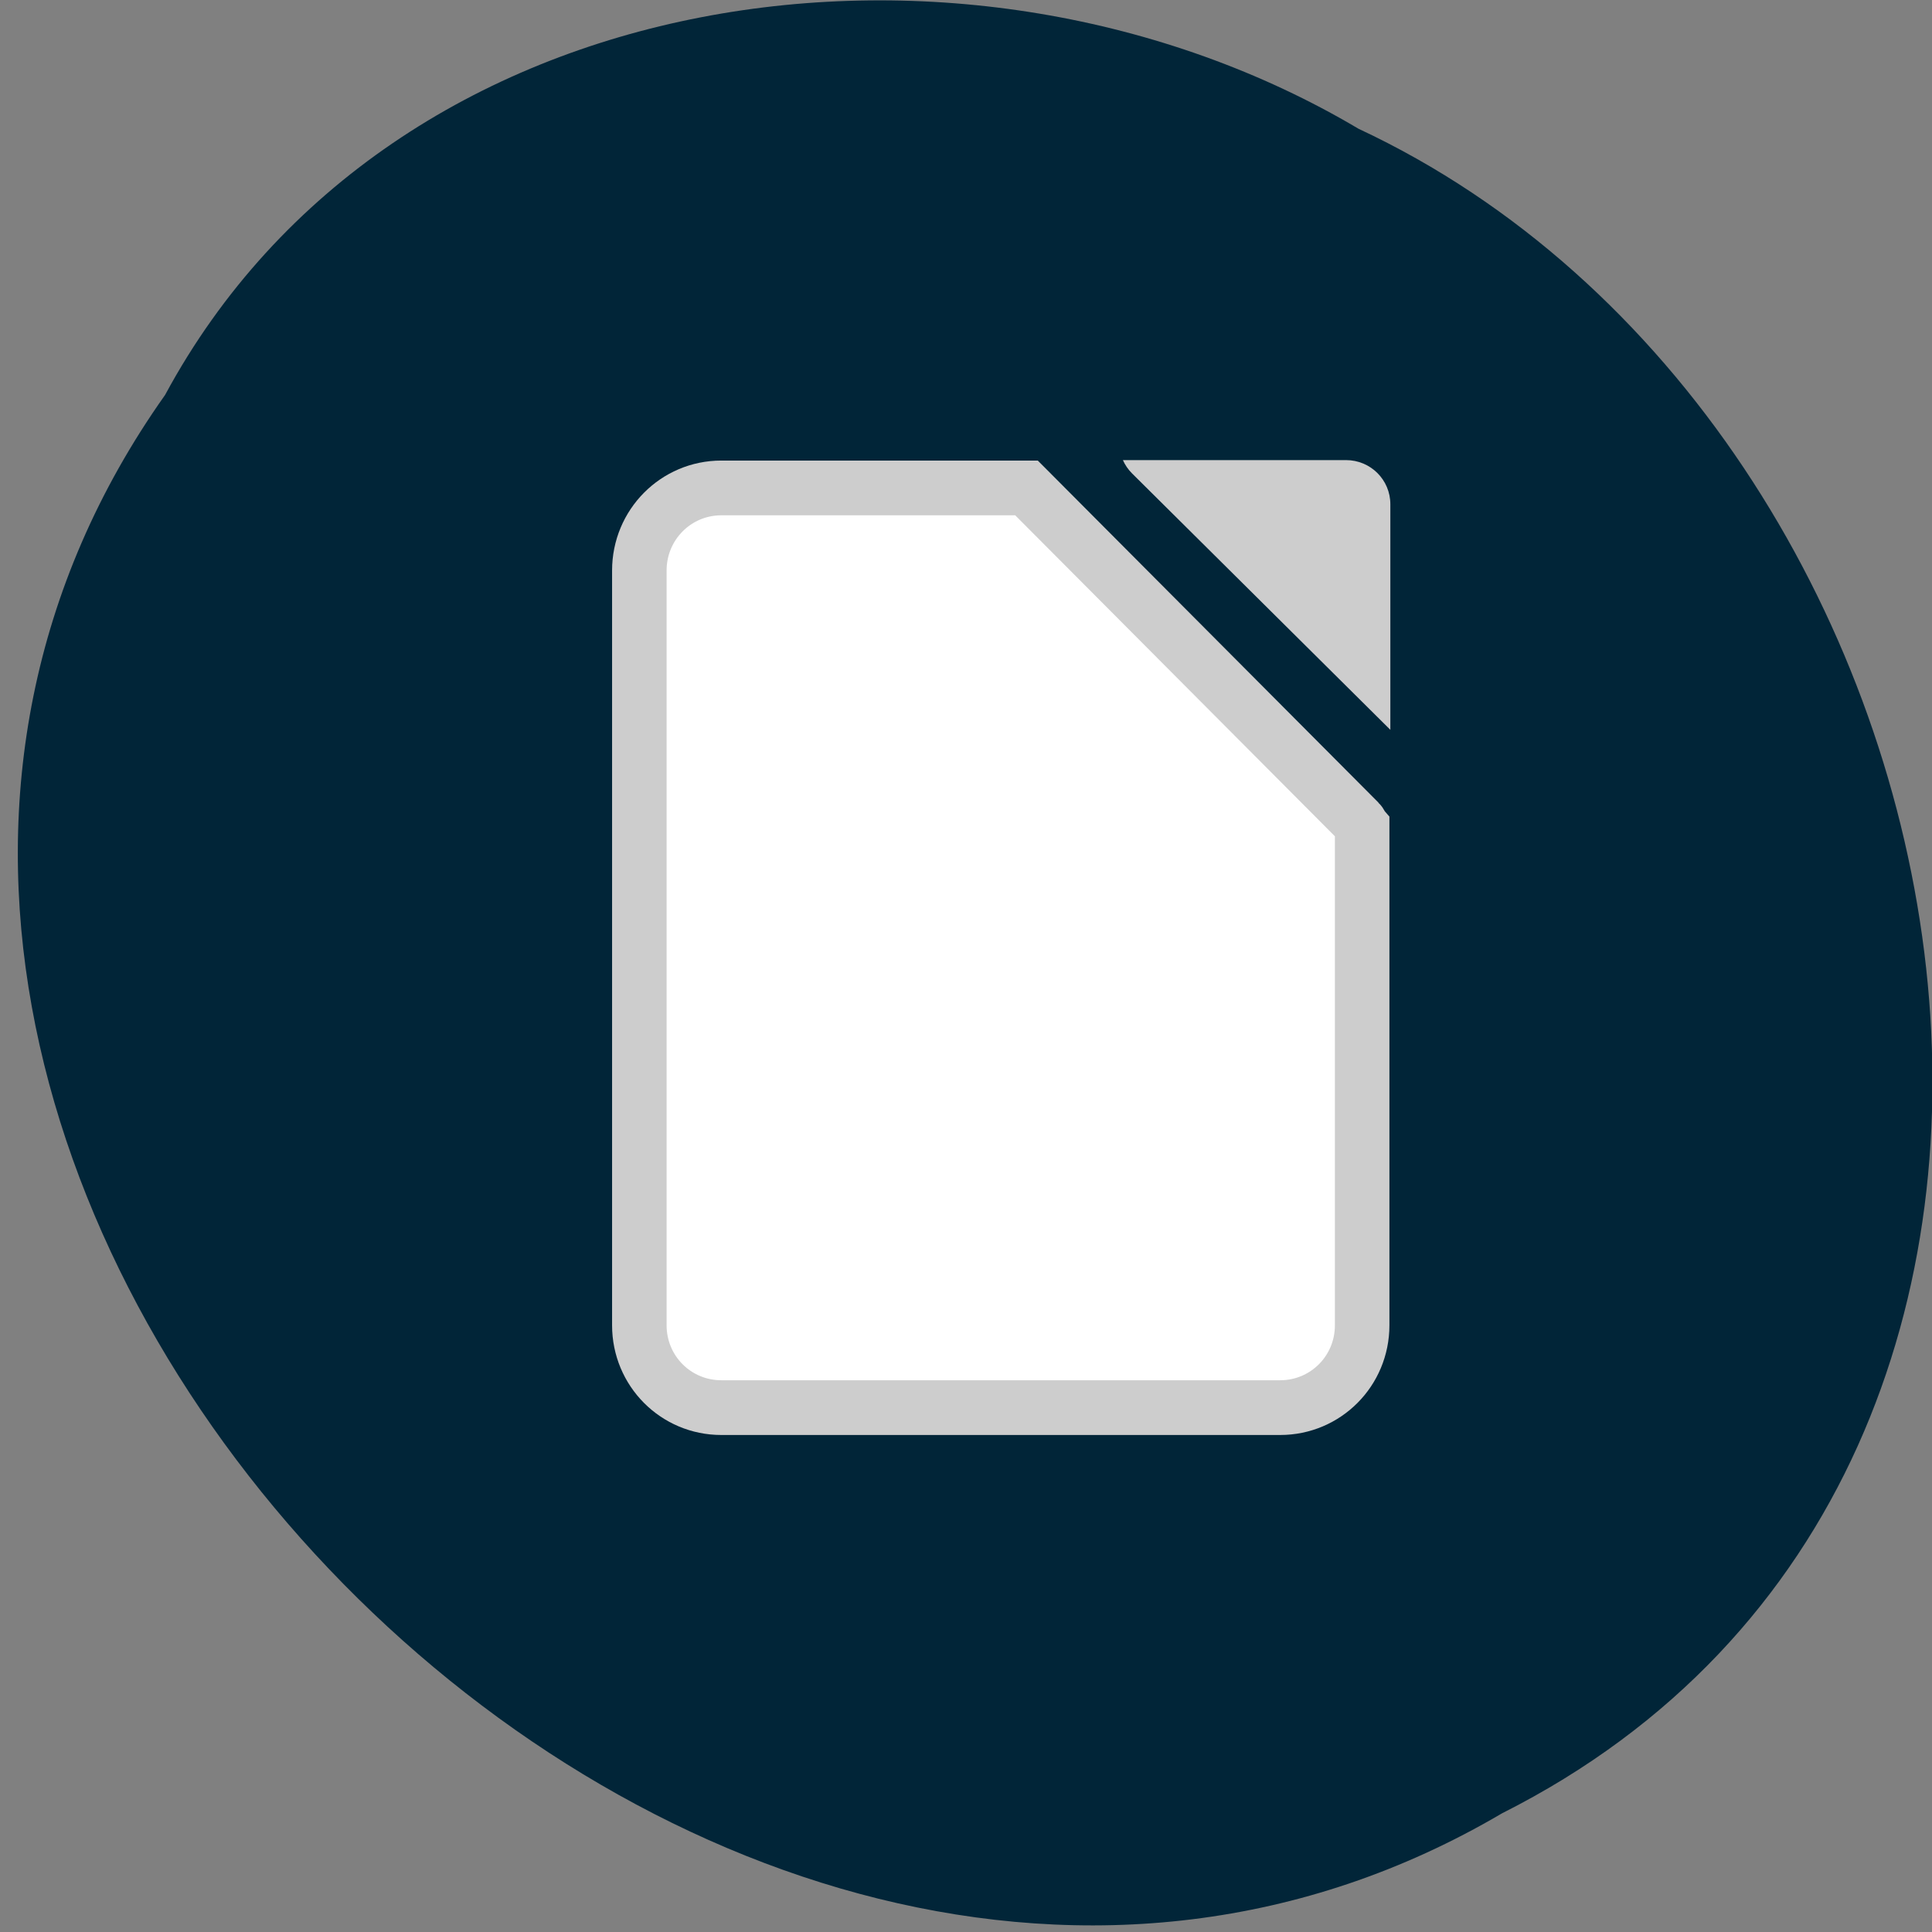 <svg xmlns="http://www.w3.org/2000/svg" viewBox="0 0 256 256"><rect x="0" y="0" width="256" height="256" fill="#808080" stroke="none"/><defs><clipPath><path transform="matrix(15.333 0 0 11.5 415 -125.5)" d="m -24 13 c 0 1.105 -0.672 2 -1.5 2 -0.828 0 -1.5 -0.895 -1.5 -2 0 -1.105 0.672 -2 1.5 -2 0.828 0 1.5 0.895 1.5 2 z"/></clipPath></defs><g transform="matrix(0.991 0 0 0.995 1081.13 -1723.6)" fill="#cb6f00" color="#000"><path d="m -1068.87 1784.85 c -72.72 102.23 71.53 251.73 178.76 188.89 91.69 -45.994 65.25 -185.01 -19.19 -224.33 -52.1 -30.774 -129.19 -20.627 -159.57 35.437 z" fill="#012538"/><path d="m -994.5,1797.24 c -6.079,0 -10.963,4.912 -10.963,10.992 v 100.52 c 0,6.079 4.884,10.963 10.963,10.963 h 74.72 c 6.079,0 10.963,-4.884 10.963,-10.963 v -64.64 -1.794 c -0.156,-0.189 -0.223,-0.422 -0.399,-0.598 l -44.48,-44.48 h -1.253 -39.552 z" fill="#fff" stroke="#cdcdcd" stroke-width="7.29"/><path d="m -940.81 1793.53 c 0.289 0.643 0.698 1.253 1.232 1.782 l 34.531 34.14 v -30.04 c 0 -3.251 -2.642 -5.878 -5.93 -5.878 h -29.833 z" fill="#cdcdcd"/></g></svg>